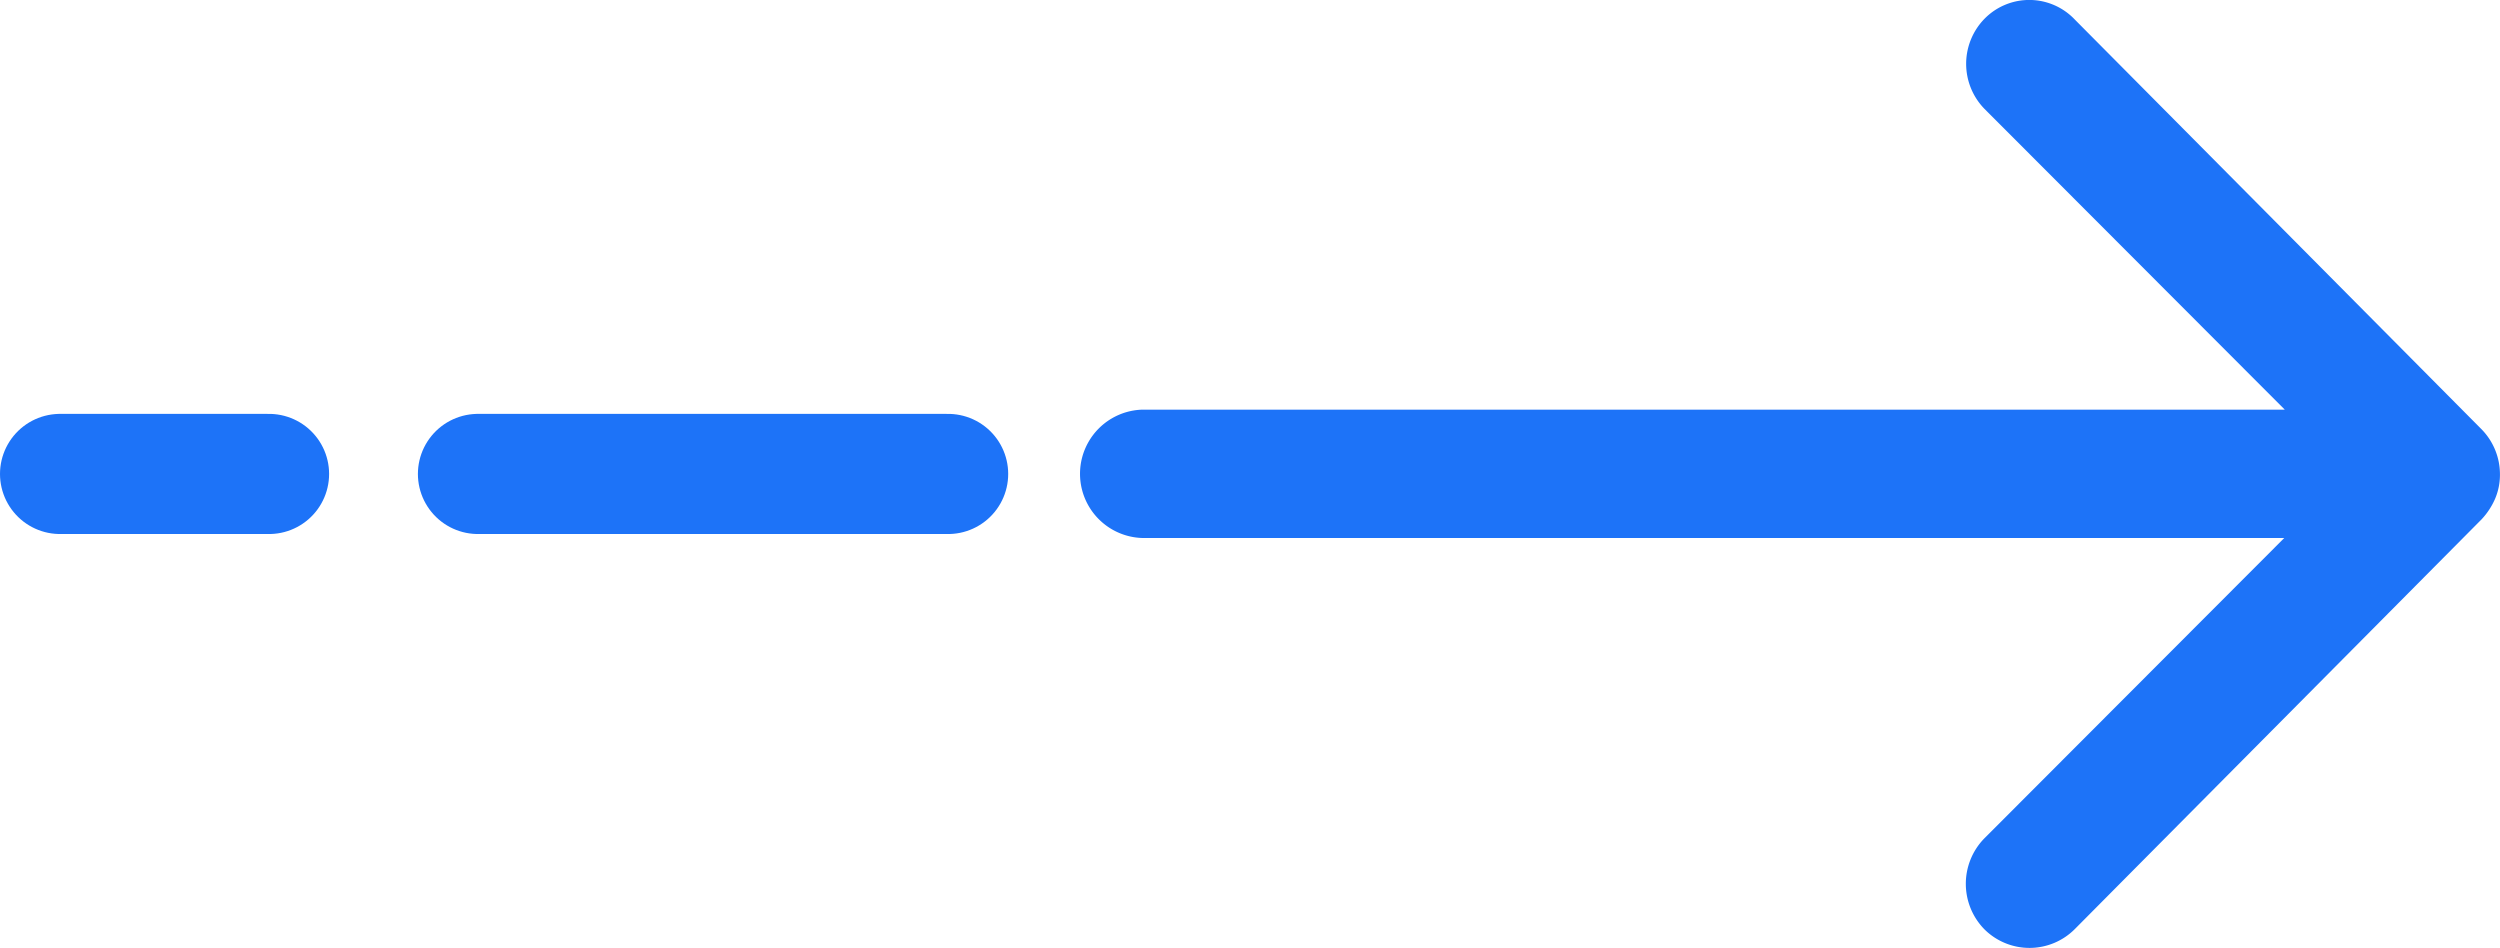 <svg xmlns="http://www.w3.org/2000/svg" width="47.858" height="18.146" viewBox="0 0 47.858 18.146">
  <g id="arrow" transform="translate(-1064.35 -2553.927)">
    <path id="Icon_ionic-ios-arrow-round-forward" data-name="Icon ionic-ios-arrow-round-forward" d="M25.226,11.6a1.235,1.235,0,0,0-.009,1.739l5.746,5.755H9.094a1.229,1.229,0,0,0,0,2.457H30.953l-5.746,5.755a1.244,1.244,0,0,0,.009,1.739,1.224,1.224,0,0,0,1.729-.009l7.787-7.844h0a1.38,1.38,0,0,0,.255-.387,1.173,1.173,0,0,0,.095-.473,1.232,1.232,0,0,0-.35-.86l-7.787-7.844A1.2,1.2,0,0,0,25.226,11.6Z" transform="translate(1077.125 2542.675)" fill="#1d73f8"/>
    <line id="Line_4" data-name="Line 4" x1="9" transform="translate(1073.5 2563)" fill="none" stroke="#1d73f8" stroke-linecap="round" stroke-width="2.3"/>
    <line id="Line_5" data-name="Line 5" x1="4" transform="translate(1065.5 2563)" fill="none" stroke="#1d73f8" stroke-linecap="round" stroke-width="2.3"/>
  </g>
</svg>
